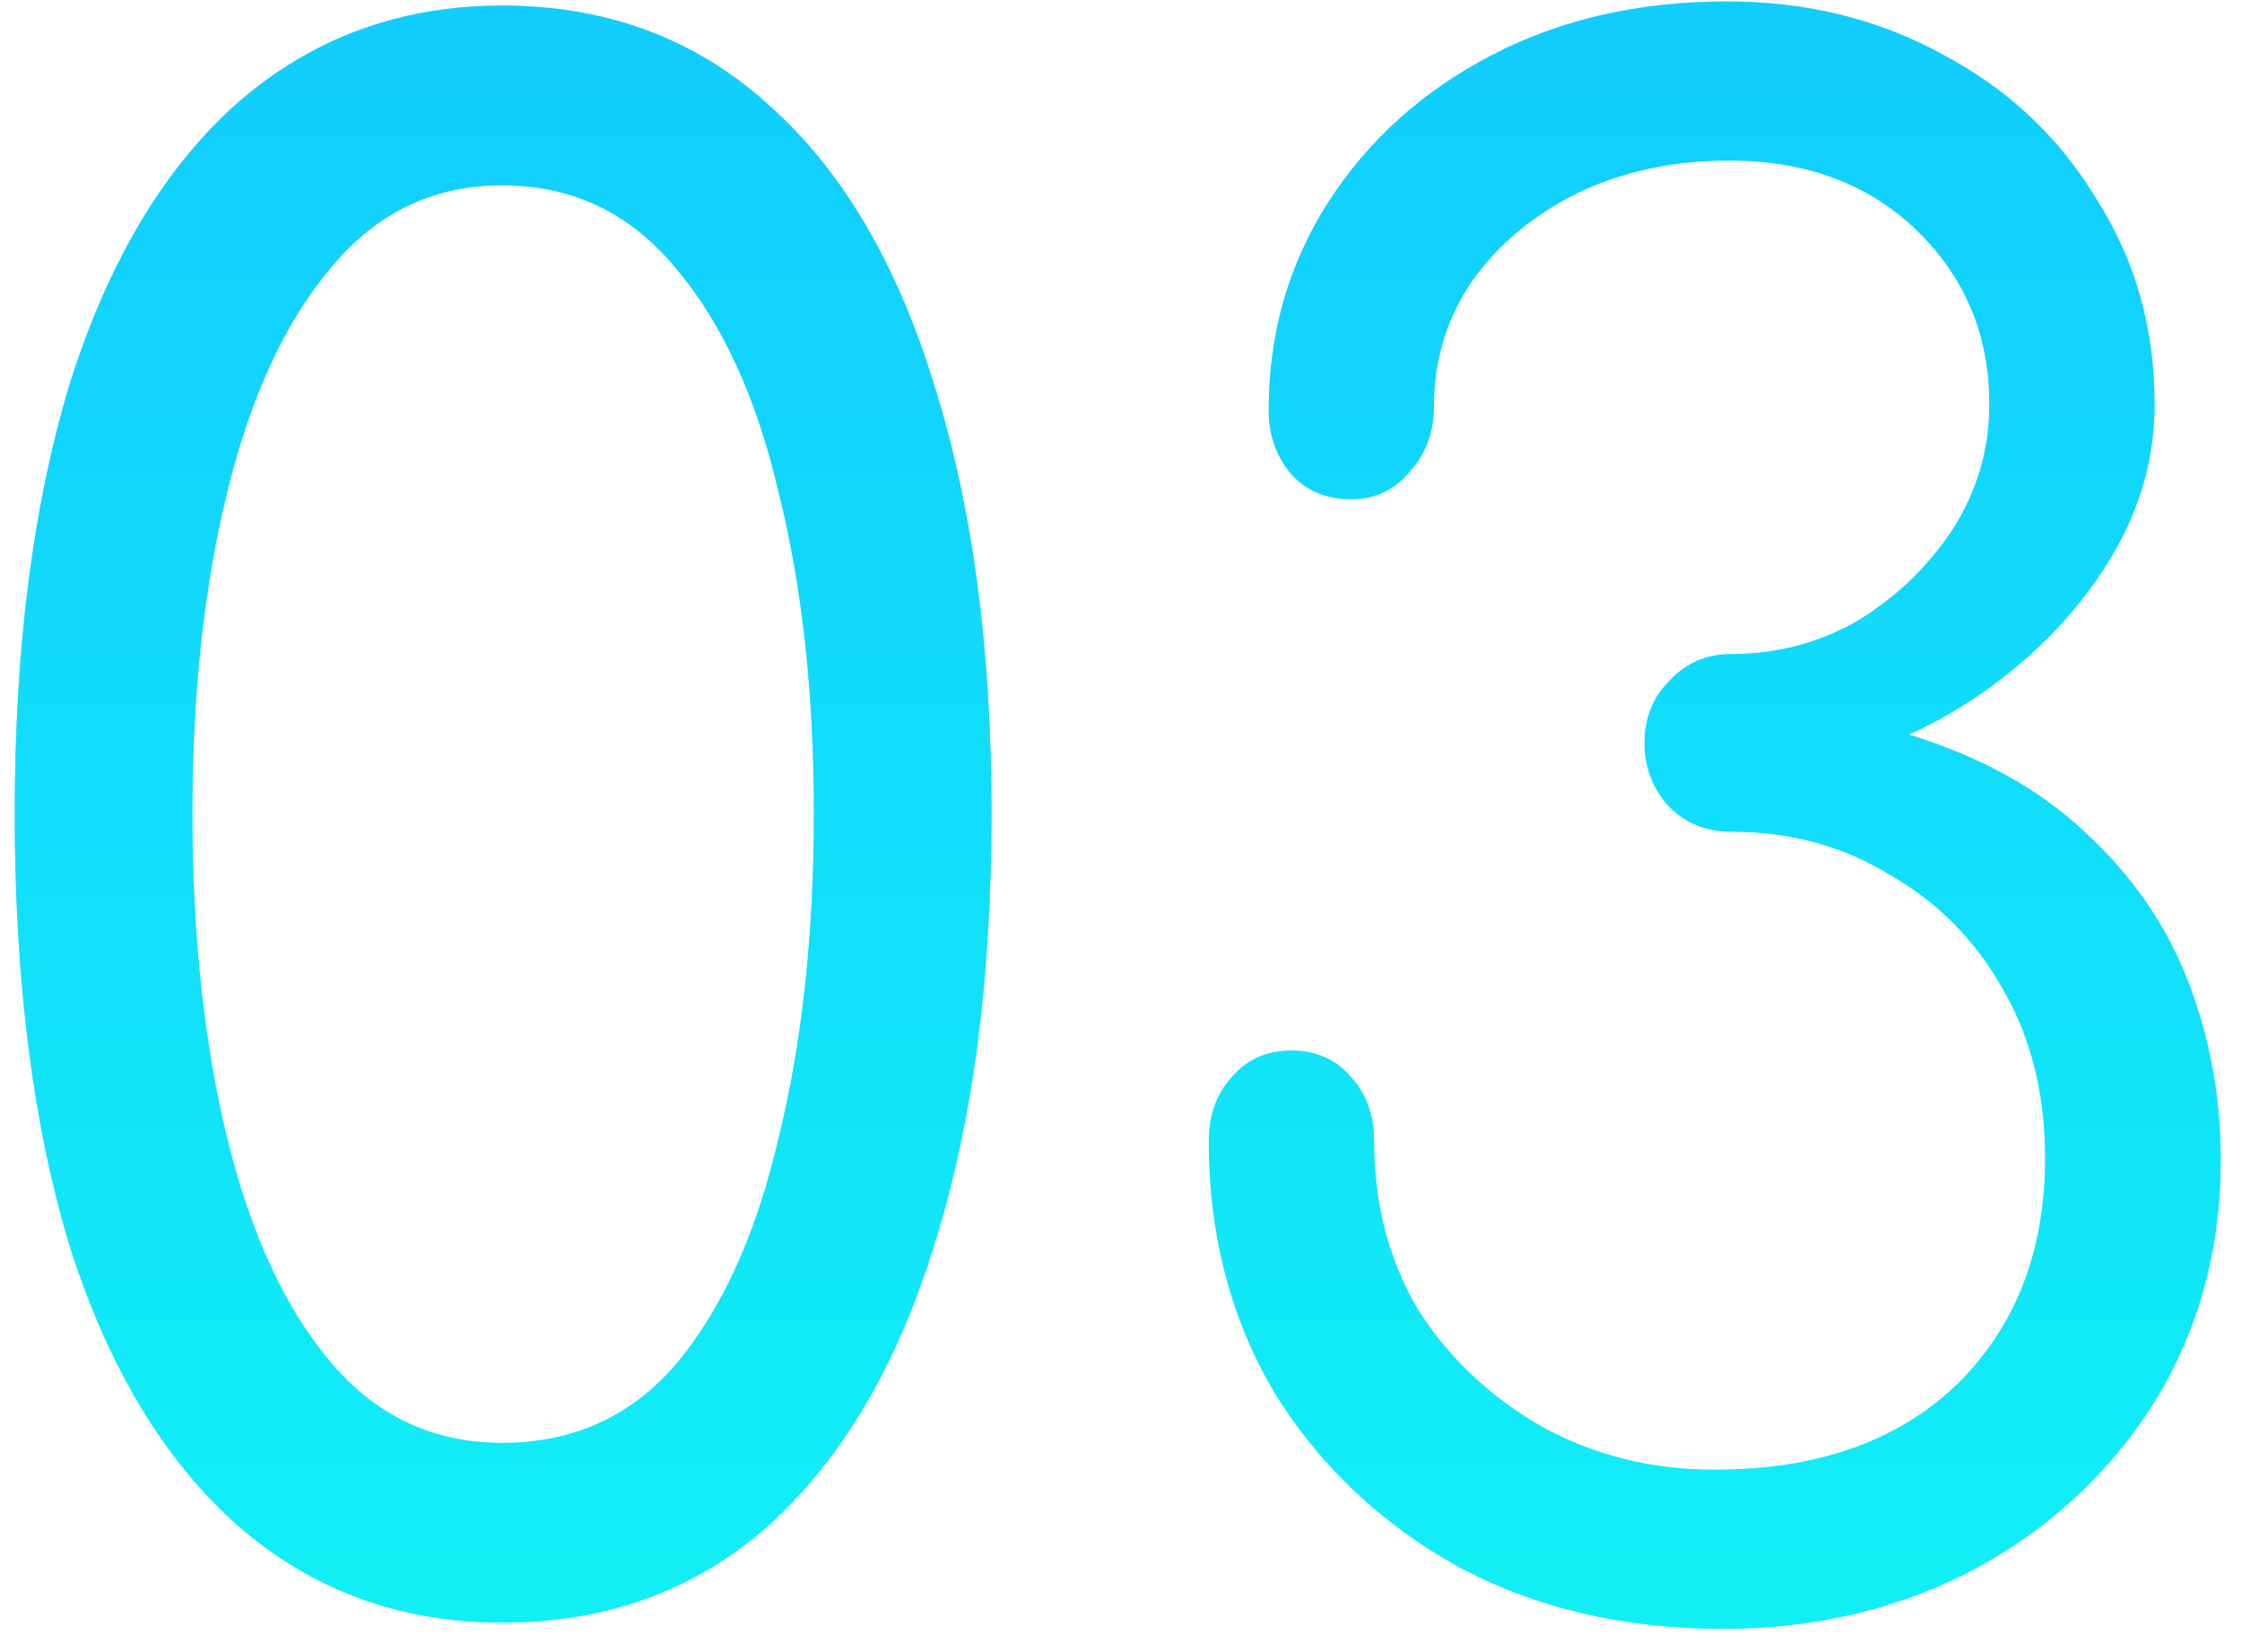 <svg width="76" height="56" viewBox="0 0 76 56" fill="none" xmlns="http://www.w3.org/2000/svg">
<path d="M17.02 55C13.567 55 10.58 53.903 8.06 51.71C5.587 49.517 3.697 46.39 2.39 42.33C1.13 38.223 0.5 33.3 0.5 27.56C0.5 21.913 1.13 17.037 2.39 12.93C3.697 8.823 5.587 5.673 8.06 3.48C10.58 1.287 13.567 0.19 17.02 0.19C20.567 0.19 23.577 1.31 26.05 3.55C28.523 5.743 30.39 8.893 31.65 13C32.957 17.107 33.61 21.96 33.61 27.56C33.61 33.253 32.957 38.153 31.65 42.26C30.39 46.32 28.523 49.47 26.05 51.71C23.577 53.903 20.567 55 17.02 55ZM17.02 48.91C19.447 48.91 21.43 48 22.97 46.18C24.51 44.313 25.653 41.77 26.4 38.55C27.193 35.33 27.59 31.667 27.59 27.56C27.59 23.5 27.193 19.883 26.4 16.71C25.653 13.49 24.487 10.947 22.9 9.08C21.36 7.213 19.4 6.28 17.02 6.28C14.687 6.28 12.75 7.213 11.21 9.08C9.67 10.9 8.503 13.42 7.71 16.64C6.917 19.86 6.52 23.5 6.52 27.56C6.52 31.713 6.917 35.4 7.71 38.62C8.503 41.84 9.67 44.36 11.21 46.18C12.75 48 14.687 48.91 17.02 48.91ZM58.407 55.21C55.047 55.21 52.06 54.51 49.447 53.11C46.834 51.663 44.757 49.703 43.217 47.23C41.724 44.71 40.977 41.863 40.977 38.69C40.977 37.803 41.234 37.08 41.747 36.52C42.26 35.913 42.937 35.61 43.777 35.61C44.617 35.61 45.294 35.913 45.807 36.52C46.32 37.08 46.577 37.803 46.577 38.69C46.577 40.79 47.067 42.68 48.047 44.36C49.074 45.993 50.474 47.323 52.247 48.35C54.02 49.33 55.98 49.82 58.127 49.82C61.58 49.82 64.31 48.863 66.317 46.95C68.324 44.99 69.327 42.423 69.327 39.25C69.327 37.103 68.86 35.213 67.927 33.58C66.994 31.9 65.71 30.593 64.077 29.66C62.49 28.68 60.694 28.19 58.687 28.19C57.847 28.19 57.147 27.91 56.587 27.35C56.027 26.743 55.747 26.02 55.747 25.18C55.747 24.34 56.027 23.64 56.587 23.08C57.147 22.473 57.847 22.17 58.687 22.17C60.227 22.17 61.65 21.797 62.957 21.05C64.264 20.257 65.337 19.23 66.177 17.97C67.017 16.663 67.437 15.24 67.437 13.7C67.437 11.367 66.62 9.407 64.987 7.82C63.354 6.233 61.23 5.44 58.617 5.44C56.704 5.44 54.977 5.813 53.437 6.56C51.944 7.307 50.754 8.31 49.867 9.57C49.027 10.83 48.607 12.23 48.607 13.77C48.607 14.657 48.327 15.403 47.767 16.01C47.254 16.617 46.6 16.92 45.807 16.92C44.967 16.92 44.29 16.64 43.777 16.08C43.264 15.473 43.007 14.75 43.007 13.91C43.007 11.297 43.684 8.94 45.037 6.84C46.39 4.74 48.234 3.083 50.567 1.87C52.9 0.657 55.56 0.05 58.547 0.05C61.254 0.05 63.704 0.657 65.897 1.87C68.09 3.037 69.817 4.67 71.077 6.77C72.384 8.823 73.037 11.133 73.037 13.7C73.037 15.333 72.64 16.897 71.847 18.39C71.054 19.837 70.027 21.12 68.767 22.24C67.507 23.36 66.154 24.247 64.707 24.9C67.134 25.647 69.117 26.743 70.657 28.19C72.244 29.637 73.41 31.317 74.157 33.23C74.904 35.143 75.277 37.173 75.277 39.32C75.277 42.353 74.53 45.083 73.037 47.51C71.544 49.89 69.514 51.78 66.947 53.18C64.38 54.533 61.534 55.21 58.407 55.21Z" fill="#55DFFF"/>
<path d="M17.02 55C13.567 55 10.58 53.903 8.06 51.71C5.587 49.517 3.697 46.39 2.39 42.33C1.13 38.223 0.5 33.3 0.5 27.56C0.5 21.913 1.13 17.037 2.39 12.93C3.697 8.823 5.587 5.673 8.06 3.48C10.58 1.287 13.567 0.19 17.02 0.19C20.567 0.19 23.577 1.31 26.05 3.55C28.523 5.743 30.39 8.893 31.65 13C32.957 17.107 33.61 21.96 33.61 27.56C33.61 33.253 32.957 38.153 31.65 42.26C30.39 46.32 28.523 49.47 26.05 51.71C23.577 53.903 20.567 55 17.02 55ZM17.02 48.91C19.447 48.91 21.43 48 22.97 46.18C24.51 44.313 25.653 41.77 26.4 38.55C27.193 35.33 27.59 31.667 27.59 27.56C27.59 23.5 27.193 19.883 26.4 16.71C25.653 13.49 24.487 10.947 22.9 9.08C21.36 7.213 19.4 6.28 17.02 6.28C14.687 6.28 12.75 7.213 11.21 9.08C9.67 10.9 8.503 13.42 7.71 16.64C6.917 19.86 6.52 23.5 6.52 27.56C6.52 31.713 6.917 35.4 7.71 38.62C8.503 41.84 9.67 44.36 11.21 46.18C12.75 48 14.687 48.91 17.02 48.91ZM58.407 55.21C55.047 55.21 52.06 54.51 49.447 53.11C46.834 51.663 44.757 49.703 43.217 47.23C41.724 44.71 40.977 41.863 40.977 38.69C40.977 37.803 41.234 37.08 41.747 36.52C42.26 35.913 42.937 35.61 43.777 35.61C44.617 35.61 45.294 35.913 45.807 36.52C46.32 37.08 46.577 37.803 46.577 38.69C46.577 40.79 47.067 42.68 48.047 44.36C49.074 45.993 50.474 47.323 52.247 48.35C54.02 49.33 55.98 49.82 58.127 49.82C61.58 49.82 64.31 48.863 66.317 46.95C68.324 44.99 69.327 42.423 69.327 39.25C69.327 37.103 68.86 35.213 67.927 33.58C66.994 31.9 65.71 30.593 64.077 29.66C62.49 28.68 60.694 28.19 58.687 28.19C57.847 28.19 57.147 27.91 56.587 27.35C56.027 26.743 55.747 26.02 55.747 25.18C55.747 24.34 56.027 23.64 56.587 23.08C57.147 22.473 57.847 22.17 58.687 22.17C60.227 22.17 61.65 21.797 62.957 21.05C64.264 20.257 65.337 19.23 66.177 17.97C67.017 16.663 67.437 15.24 67.437 13.7C67.437 11.367 66.62 9.407 64.987 7.82C63.354 6.233 61.23 5.44 58.617 5.44C56.704 5.44 54.977 5.813 53.437 6.56C51.944 7.307 50.754 8.31 49.867 9.57C49.027 10.83 48.607 12.23 48.607 13.77C48.607 14.657 48.327 15.403 47.767 16.01C47.254 16.617 46.6 16.92 45.807 16.92C44.967 16.92 44.29 16.64 43.777 16.08C43.264 15.473 43.007 14.75 43.007 13.91C43.007 11.297 43.684 8.94 45.037 6.84C46.39 4.74 48.234 3.083 50.567 1.87C52.9 0.657 55.56 0.05 58.547 0.05C61.254 0.05 63.704 0.657 65.897 1.87C68.09 3.037 69.817 4.67 71.077 6.77C72.384 8.823 73.037 11.133 73.037 13.7C73.037 15.333 72.64 16.897 71.847 18.39C71.054 19.837 70.027 21.12 68.767 22.24C67.507 23.36 66.154 24.247 64.707 24.9C67.134 25.647 69.117 26.743 70.657 28.19C72.244 29.637 73.41 31.317 74.157 33.23C74.904 35.143 75.277 37.173 75.277 39.32C75.277 42.353 74.53 45.083 73.037 47.51C71.544 49.89 69.514 51.78 66.947 53.18C64.38 54.533 61.534 55.21 58.407 55.21Z" fill="url(#paint0_linear)" fill-opacity="0.8"/>
<defs>
<linearGradient id="paint0_linear" x1="38" y1="-7" x2="38" y2="71" gradientUnits="userSpaceOnUse">
<stop stop-color="#00C2FF"/>
<stop offset="1" stop-color="#00FFF0"/>
</linearGradient>
</defs>
</svg>
